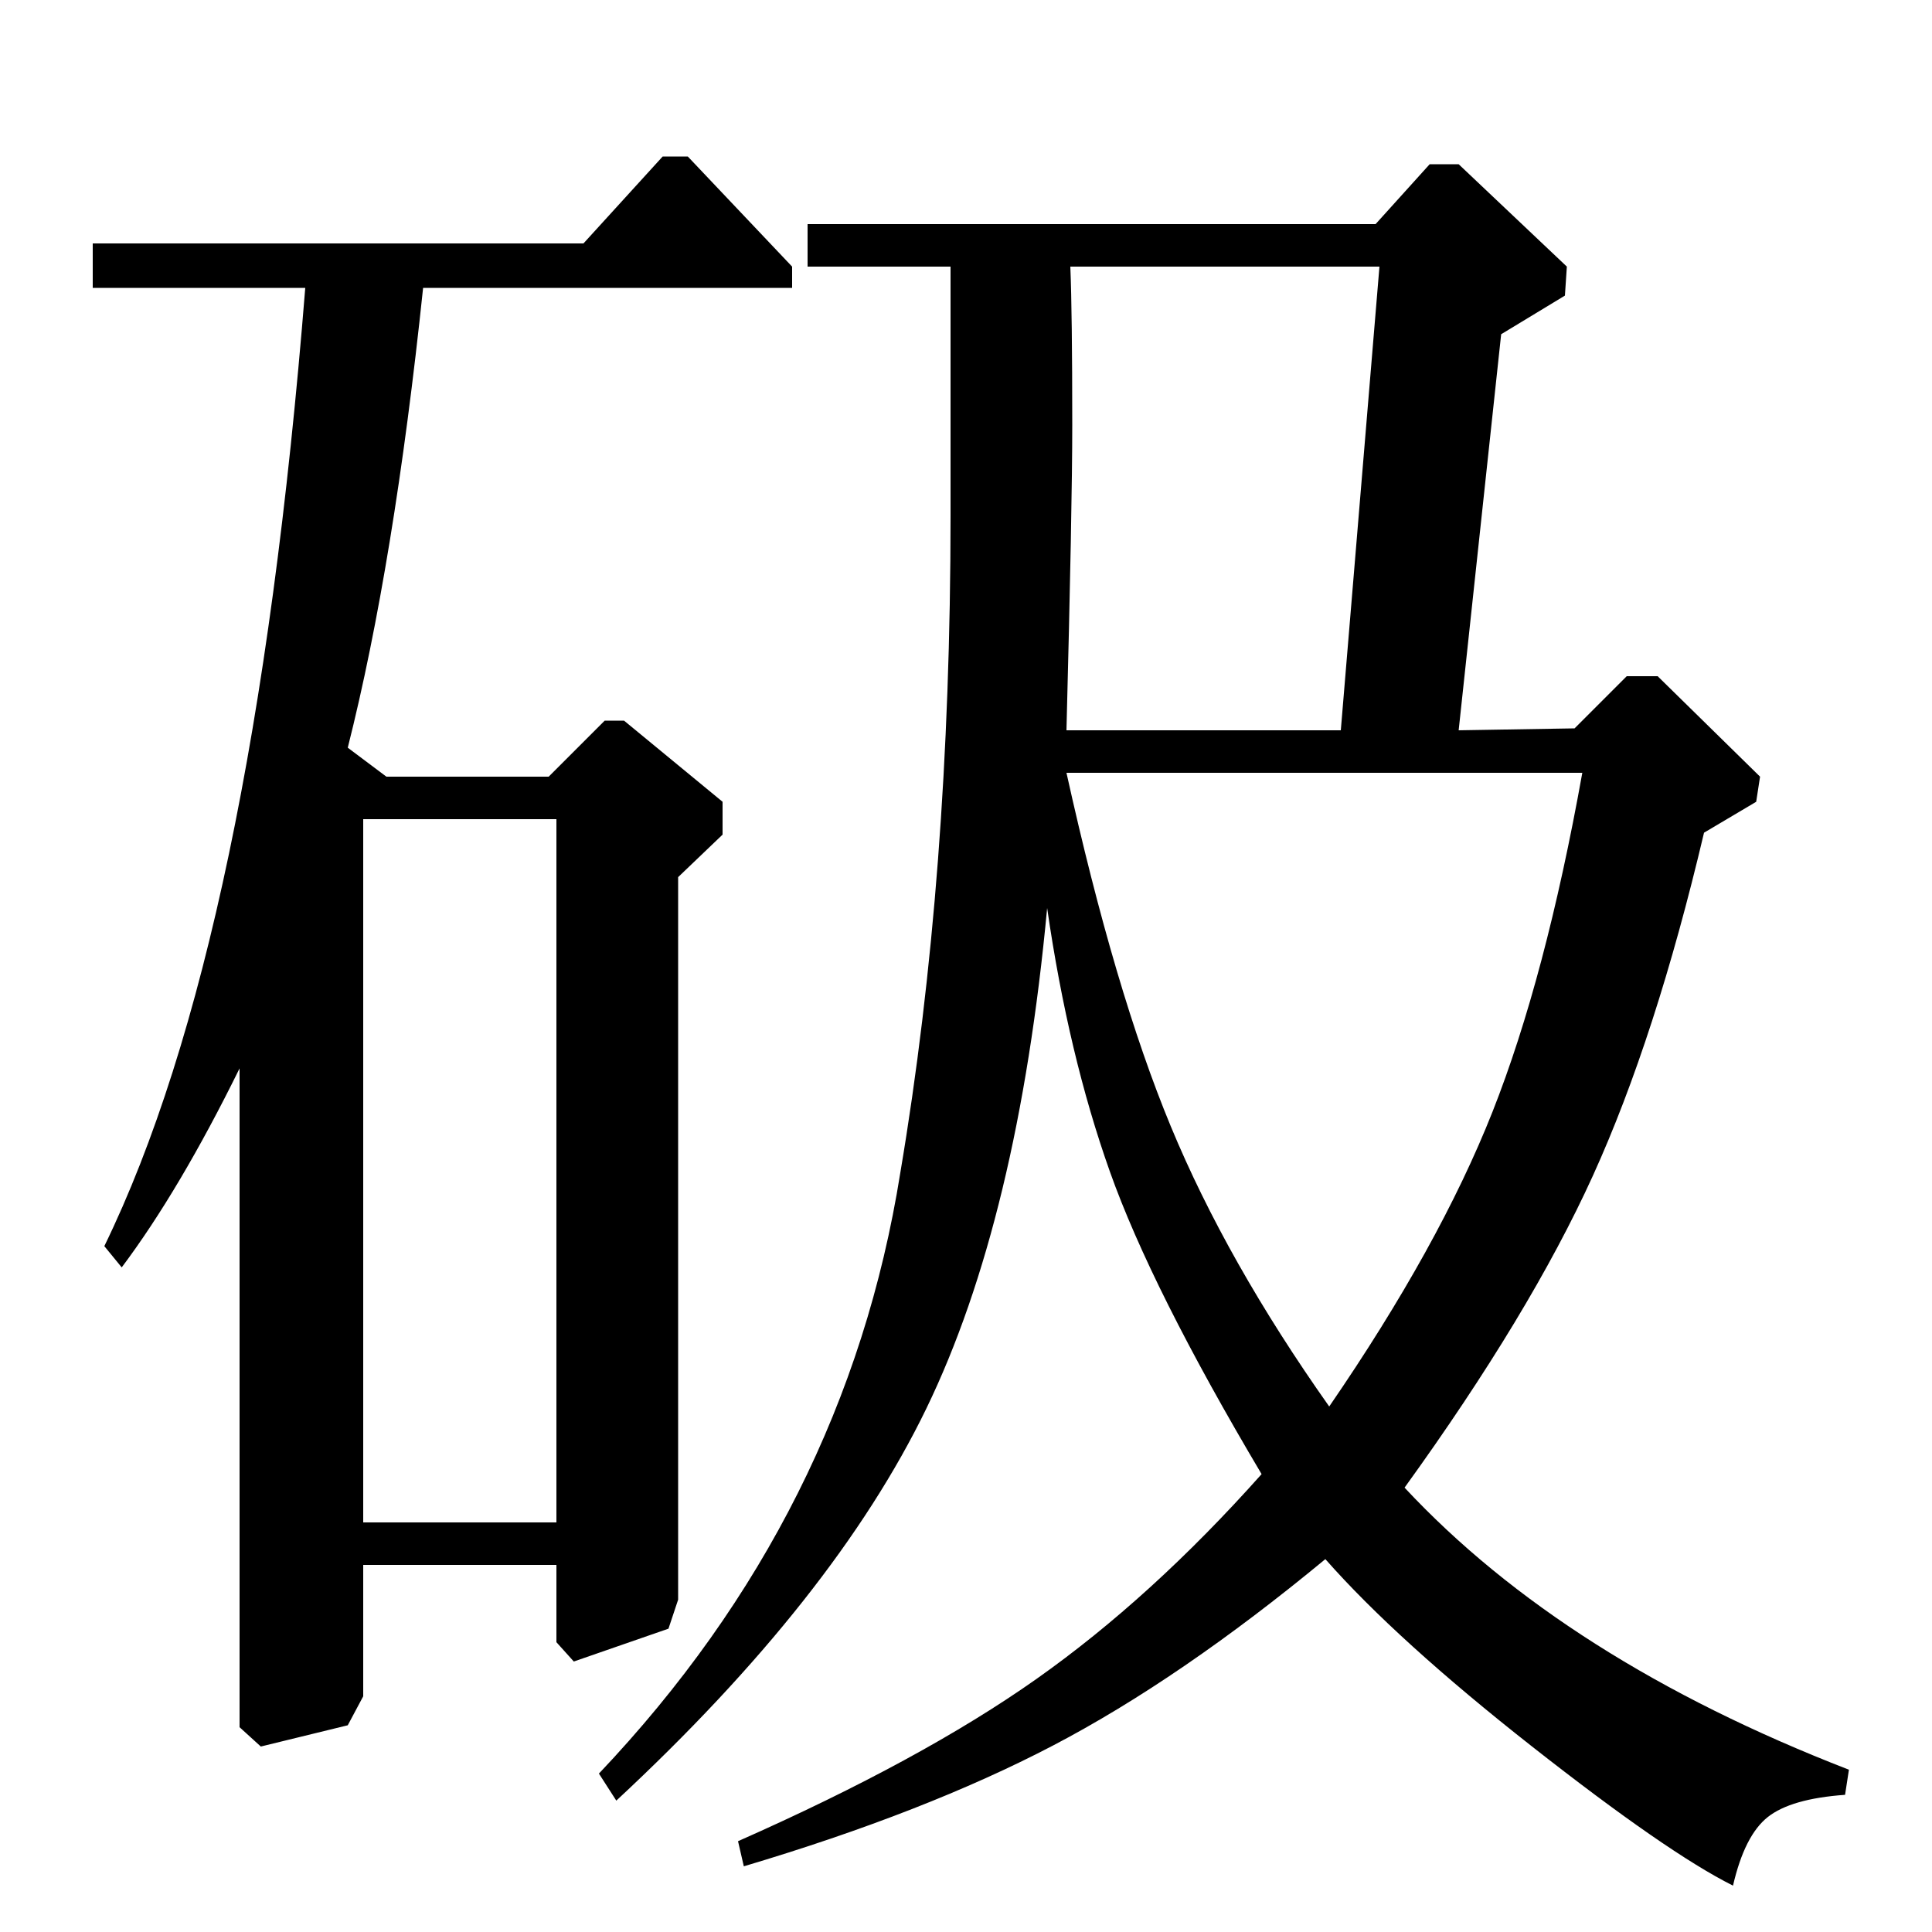 <?xml version="1.0" standalone="no"?>
<!DOCTYPE svg PUBLIC "-//W3C//DTD SVG 1.1//EN" "http://www.w3.org/Graphics/SVG/1.1/DTD/svg11.dtd" >
<svg xmlns="http://www.w3.org/2000/svg" xmlns:xlink="http://www.w3.org/1999/xlink" version="1.1" viewBox="0 -140 1000 1000">
  <g transform="matrix(1 0 0 -1 0 860)">
   <path fill="currentColor"
d="M909 585l-27 -16q-25 -106 -57.5 -177.5t-97.5 -161.5q83 -89 230 -146l-2 -13q-28 -2 -40 -11.5t-18 -35.5q-34 17 -104 72t-107 97q-75 -62 -141 -96.5t-160 -62.5l-3 13q95 42 154.5 84t116.5 106q-57 96 -78.5 156.5t-32.5 136.5q-15 -161 -62.5 -259t-160.5 -203
l-9 14q128 135 156 311q26 154 26 340v129h-74v22h294l28 31h15l56 -53l-1 -15l-33 -20l-22 -205l60 1l27 27h16l53 -52zM302 874l41 45h13l54 -57v-11h-191q-15 -143 -39 -238l20 -15h84l29 29h10l51 -42v-17l-23 -22v-374l-5 -15l-49 -17l-9 10v40h-100v-68l-8 -15
l-45 -11l-11 10v341q-31 -63 -61 -103l-9 11q77 158 104 496h-110v23h254zM188 212h100v364h-100v-364zM819 600h-267q25 -113 54 -183t82 -145q57 83 84.5 152.5t46.5 175.5zM714 862h-160q1 -24 1 -82q0 -42 -3 -158h142z" />
  </g>

</svg>
